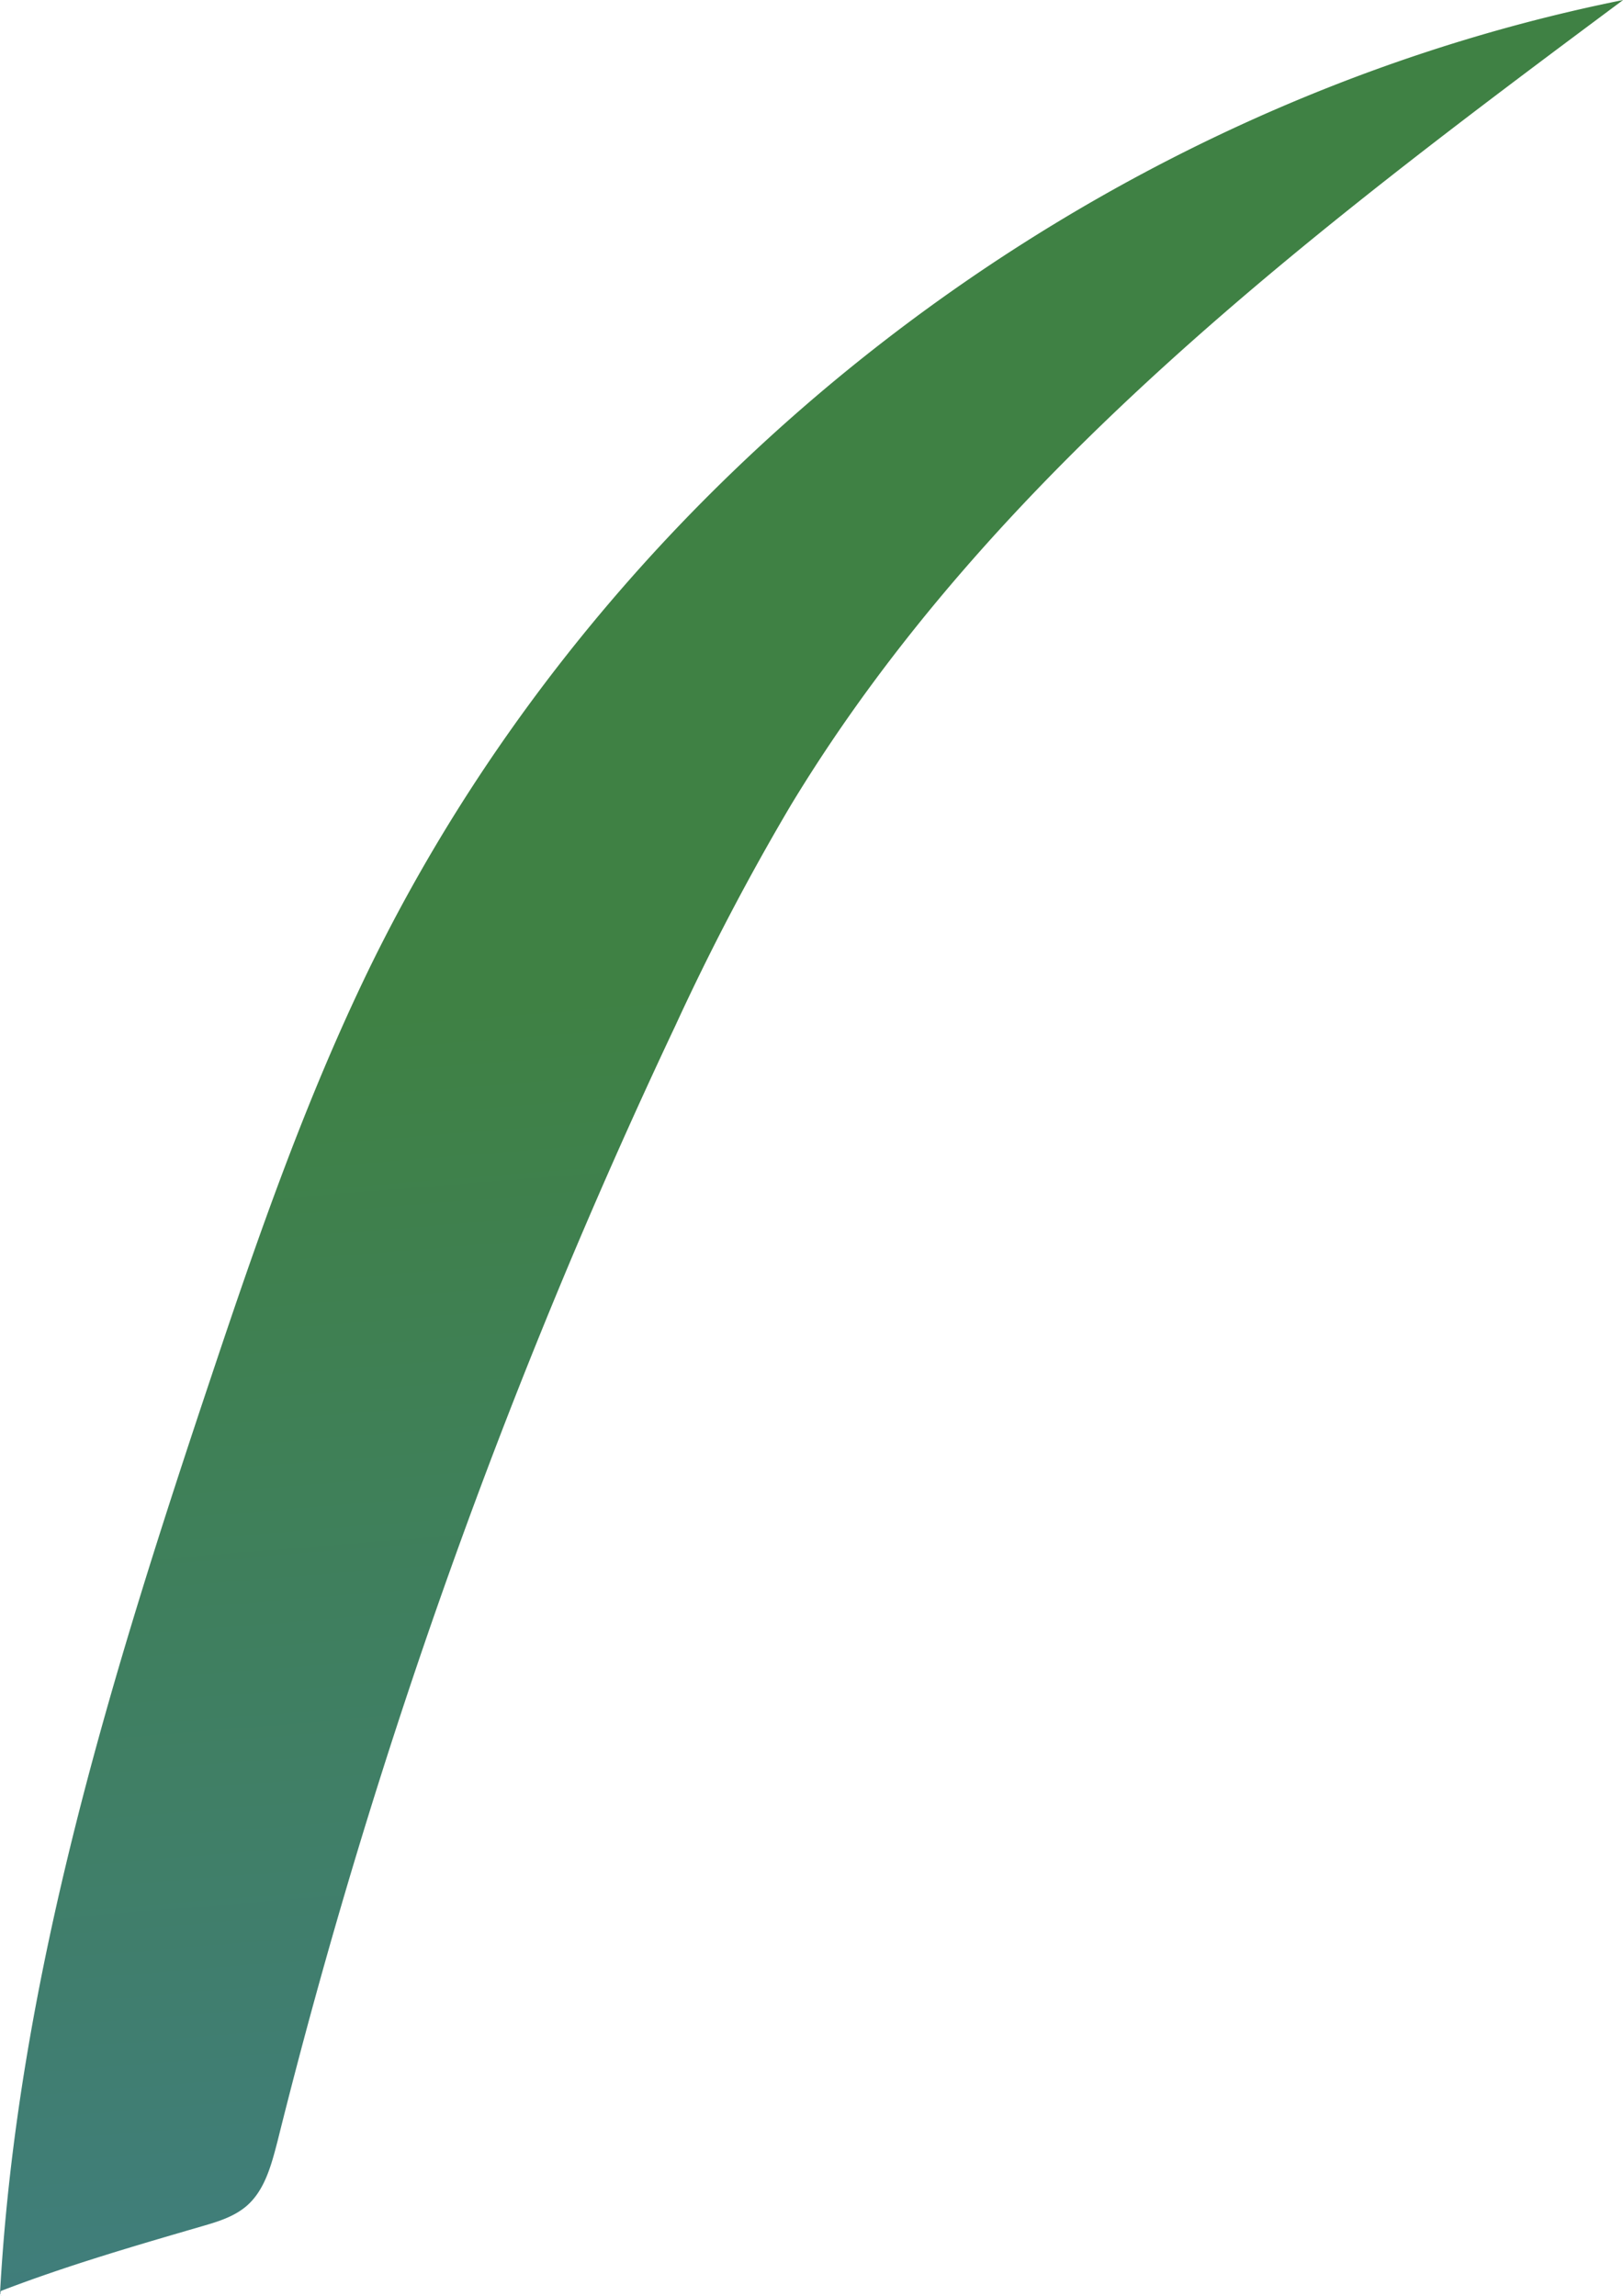 <svg xmlns="http://www.w3.org/2000/svg" xmlns:xlink="http://www.w3.org/1999/xlink" viewBox="0 0 258.98 366.27"><defs><style>.cls-1{fill:url(#New_swatch_2);}</style><linearGradient id="New_swatch_2" x1="127.36" y1="156.56" x2="145.28" y2="379.04" gradientUnits="userSpaceOnUse"><stop offset="0" stop-color="#3f8144"/><stop offset="1" stop-color="#407d82"/></linearGradient></defs><g id="Layer_2" data-name="Layer 2"><g id="Grass"><path class="cls-1" d="M0,365.91c2.75-50.3,17.87-99,33.87-146.78,7.35-22,15-43.94,25.12-64.75C97.29,76,173.45,17.21,259,0c-49.72,37-100.7,75.43-132.81,128.47a386,386,0,0,0-18.41,35.14A959.14,959.14,0,0,0,44.3,341.55c-1,3.85-2.06,8-5.11,10.52-2,1.64-4.49,2.39-6.94,3.1-10.79,3.14-21.57,6.28-32.06,10.31C-.23,365.93.59,366.75,0,365.91Z"/></g></g></svg>